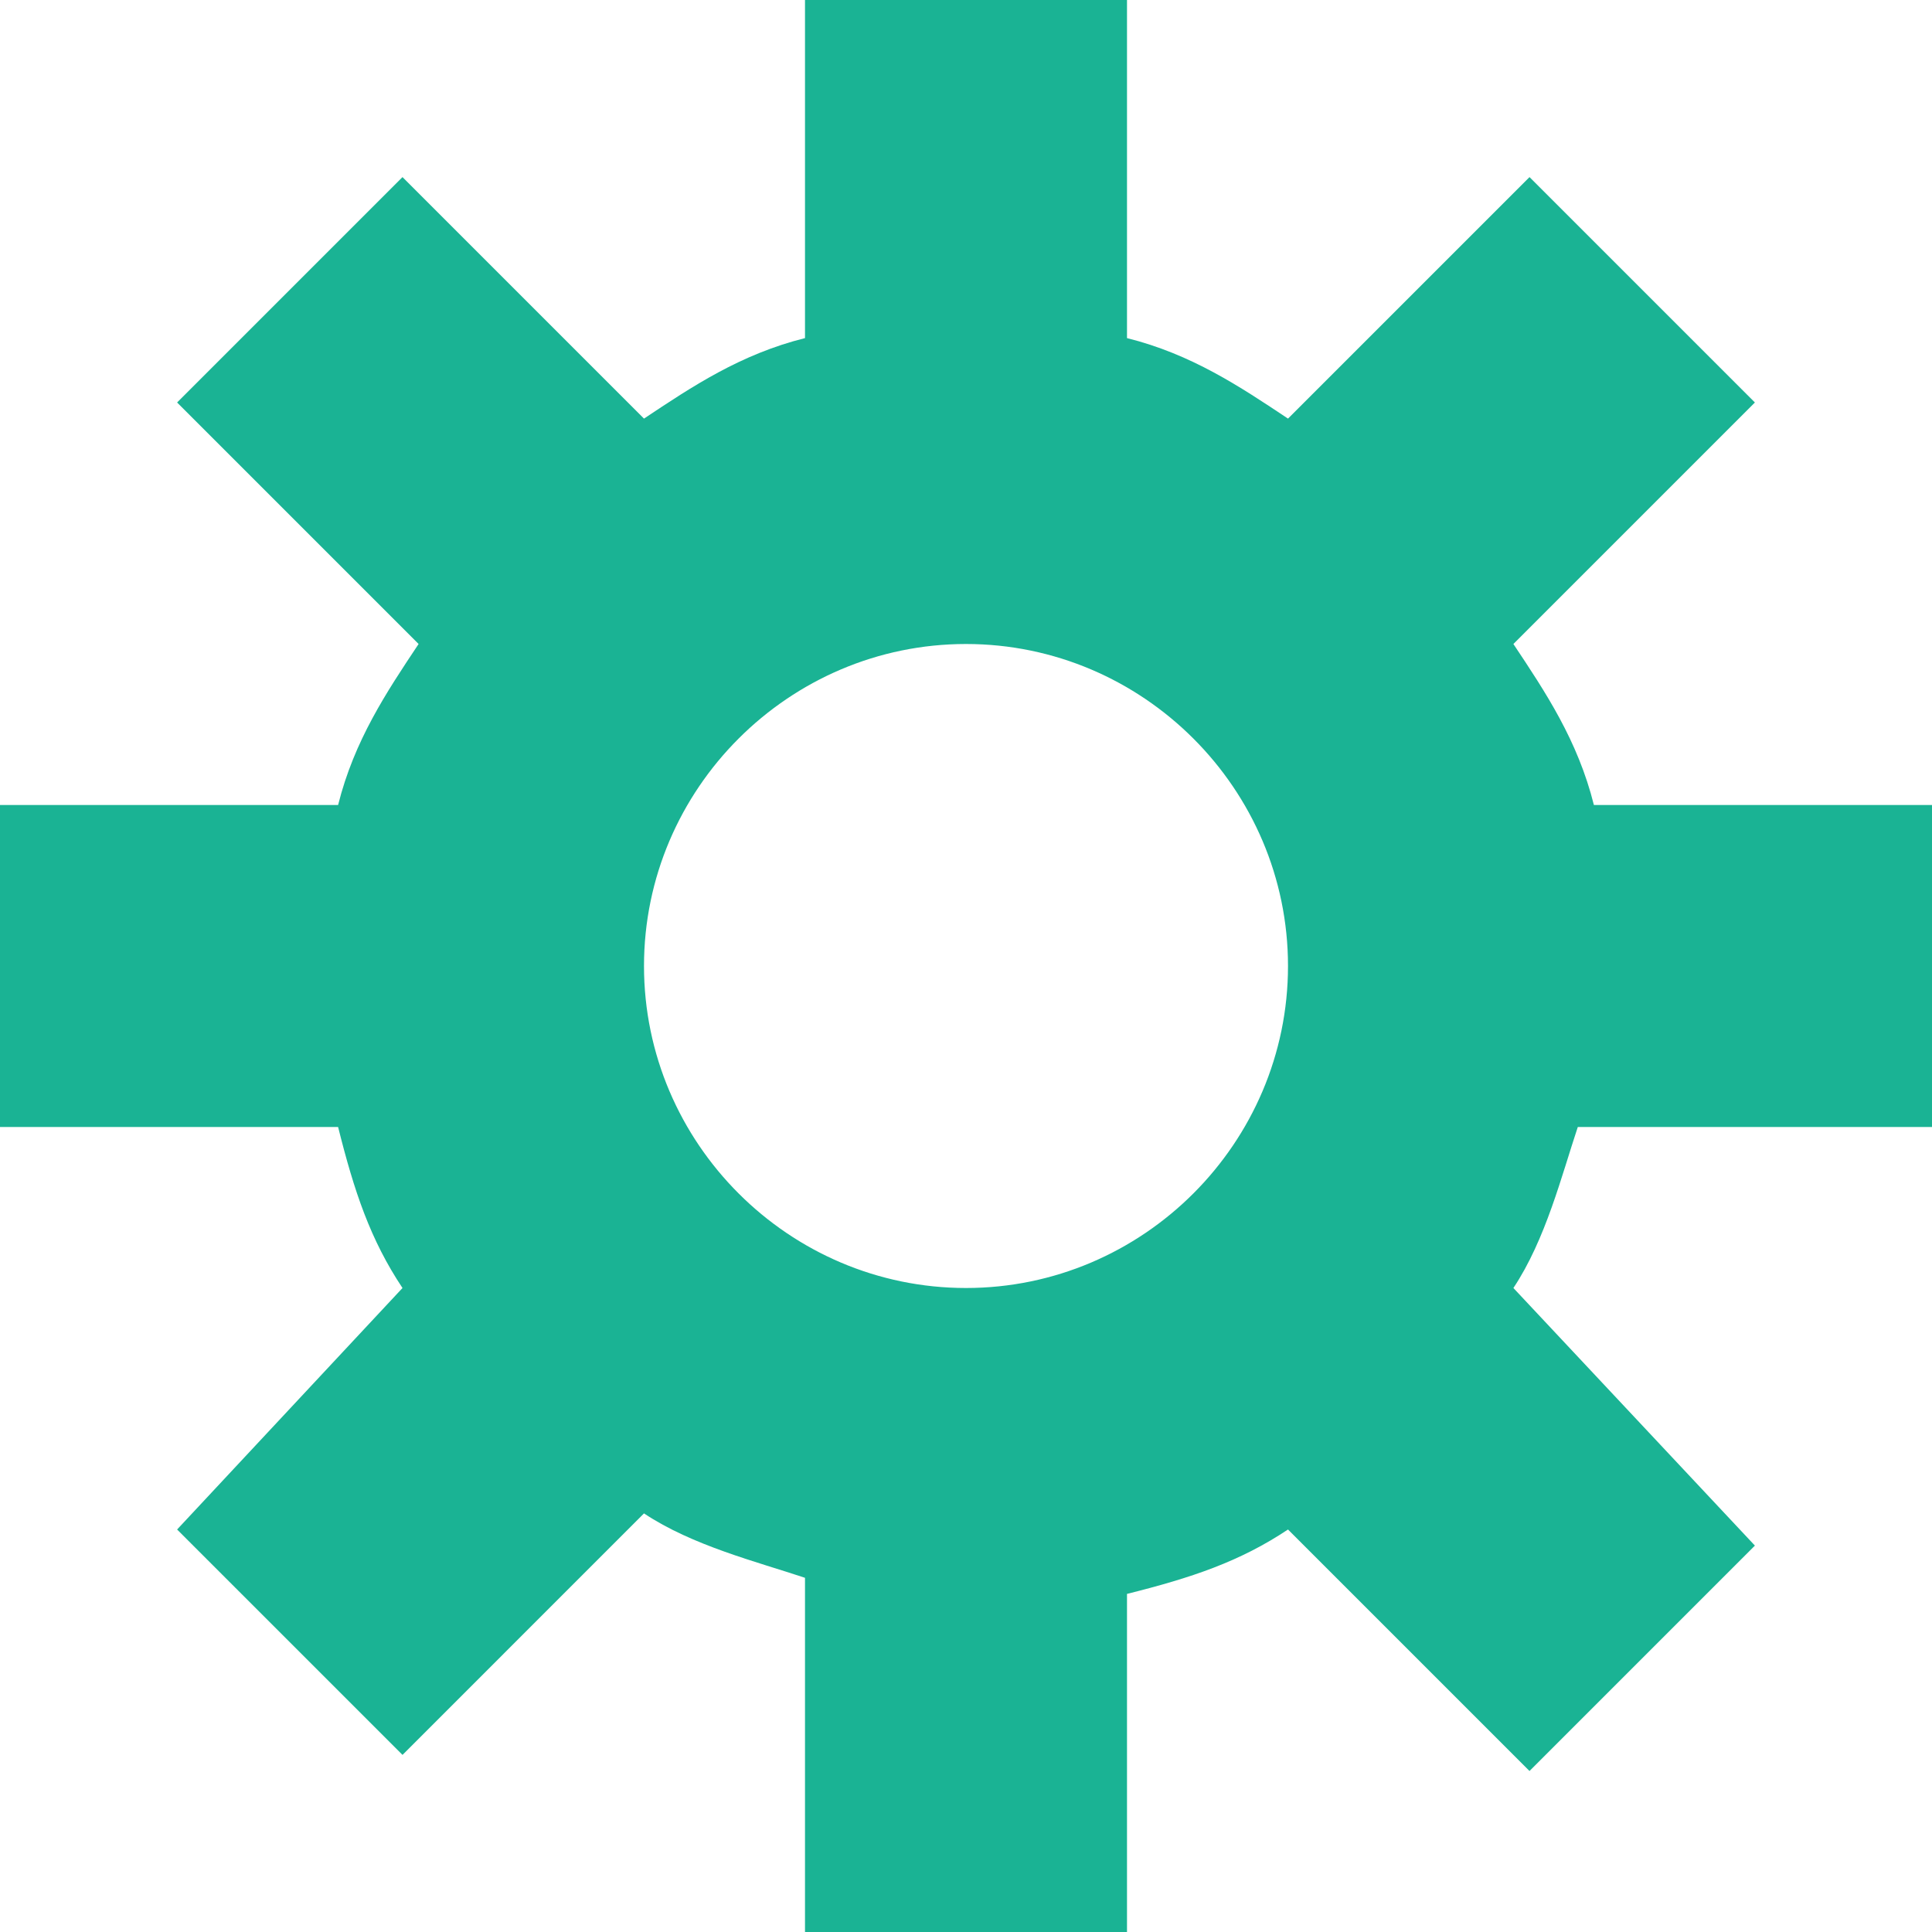 <?xml version="1.0" encoding="utf-8"?>
<svg version="1.1" id="Layer_1" xmlns="http://www.w3.org/2000/svg" xmlns:xlink="http://www.w3.org/1999/xlink" x="0px" y="0px"
	 viewBox="0 0 12 12" style="enable-background:new 0 0 12 12;" xml:space="preserve">
<path class="gear-icon" fill="#1ab394" d="M12,7V5H9.9C9.8,4.6,9.6,4.3,9.4,4l1.5-1.5L9.5,1.1L8,2.6C7.7,2.4,7.4,2.2,7,2.1V0H5v2.1C4.6,2.2,4.3,2.4,4,2.6
	L2.5,1.1L1.1,2.5L2.6,4C2.4,4.3,2.2,4.6,2.1,5H0v2h2.1c0.1,0.4,0.2,0.7,0.4,1L1.1,9.5l1.4,1.4L4,9.4c0.3,0.2,0.7,0.3,1,0.4V12h2V9.9
	c0.4-0.1,0.7-0.2,1-0.4l1.5,1.5l1.4-1.4L9.4,8c0.2-0.3,0.3-0.7,0.4-1H12z M6,8C4.9,8,4,7.1,4,6c0-1.1,0.9-2,2-2c1.1,0,2,0.9,2,2
	C8,7.1,7.1,8,6,8z"/>
</svg>
